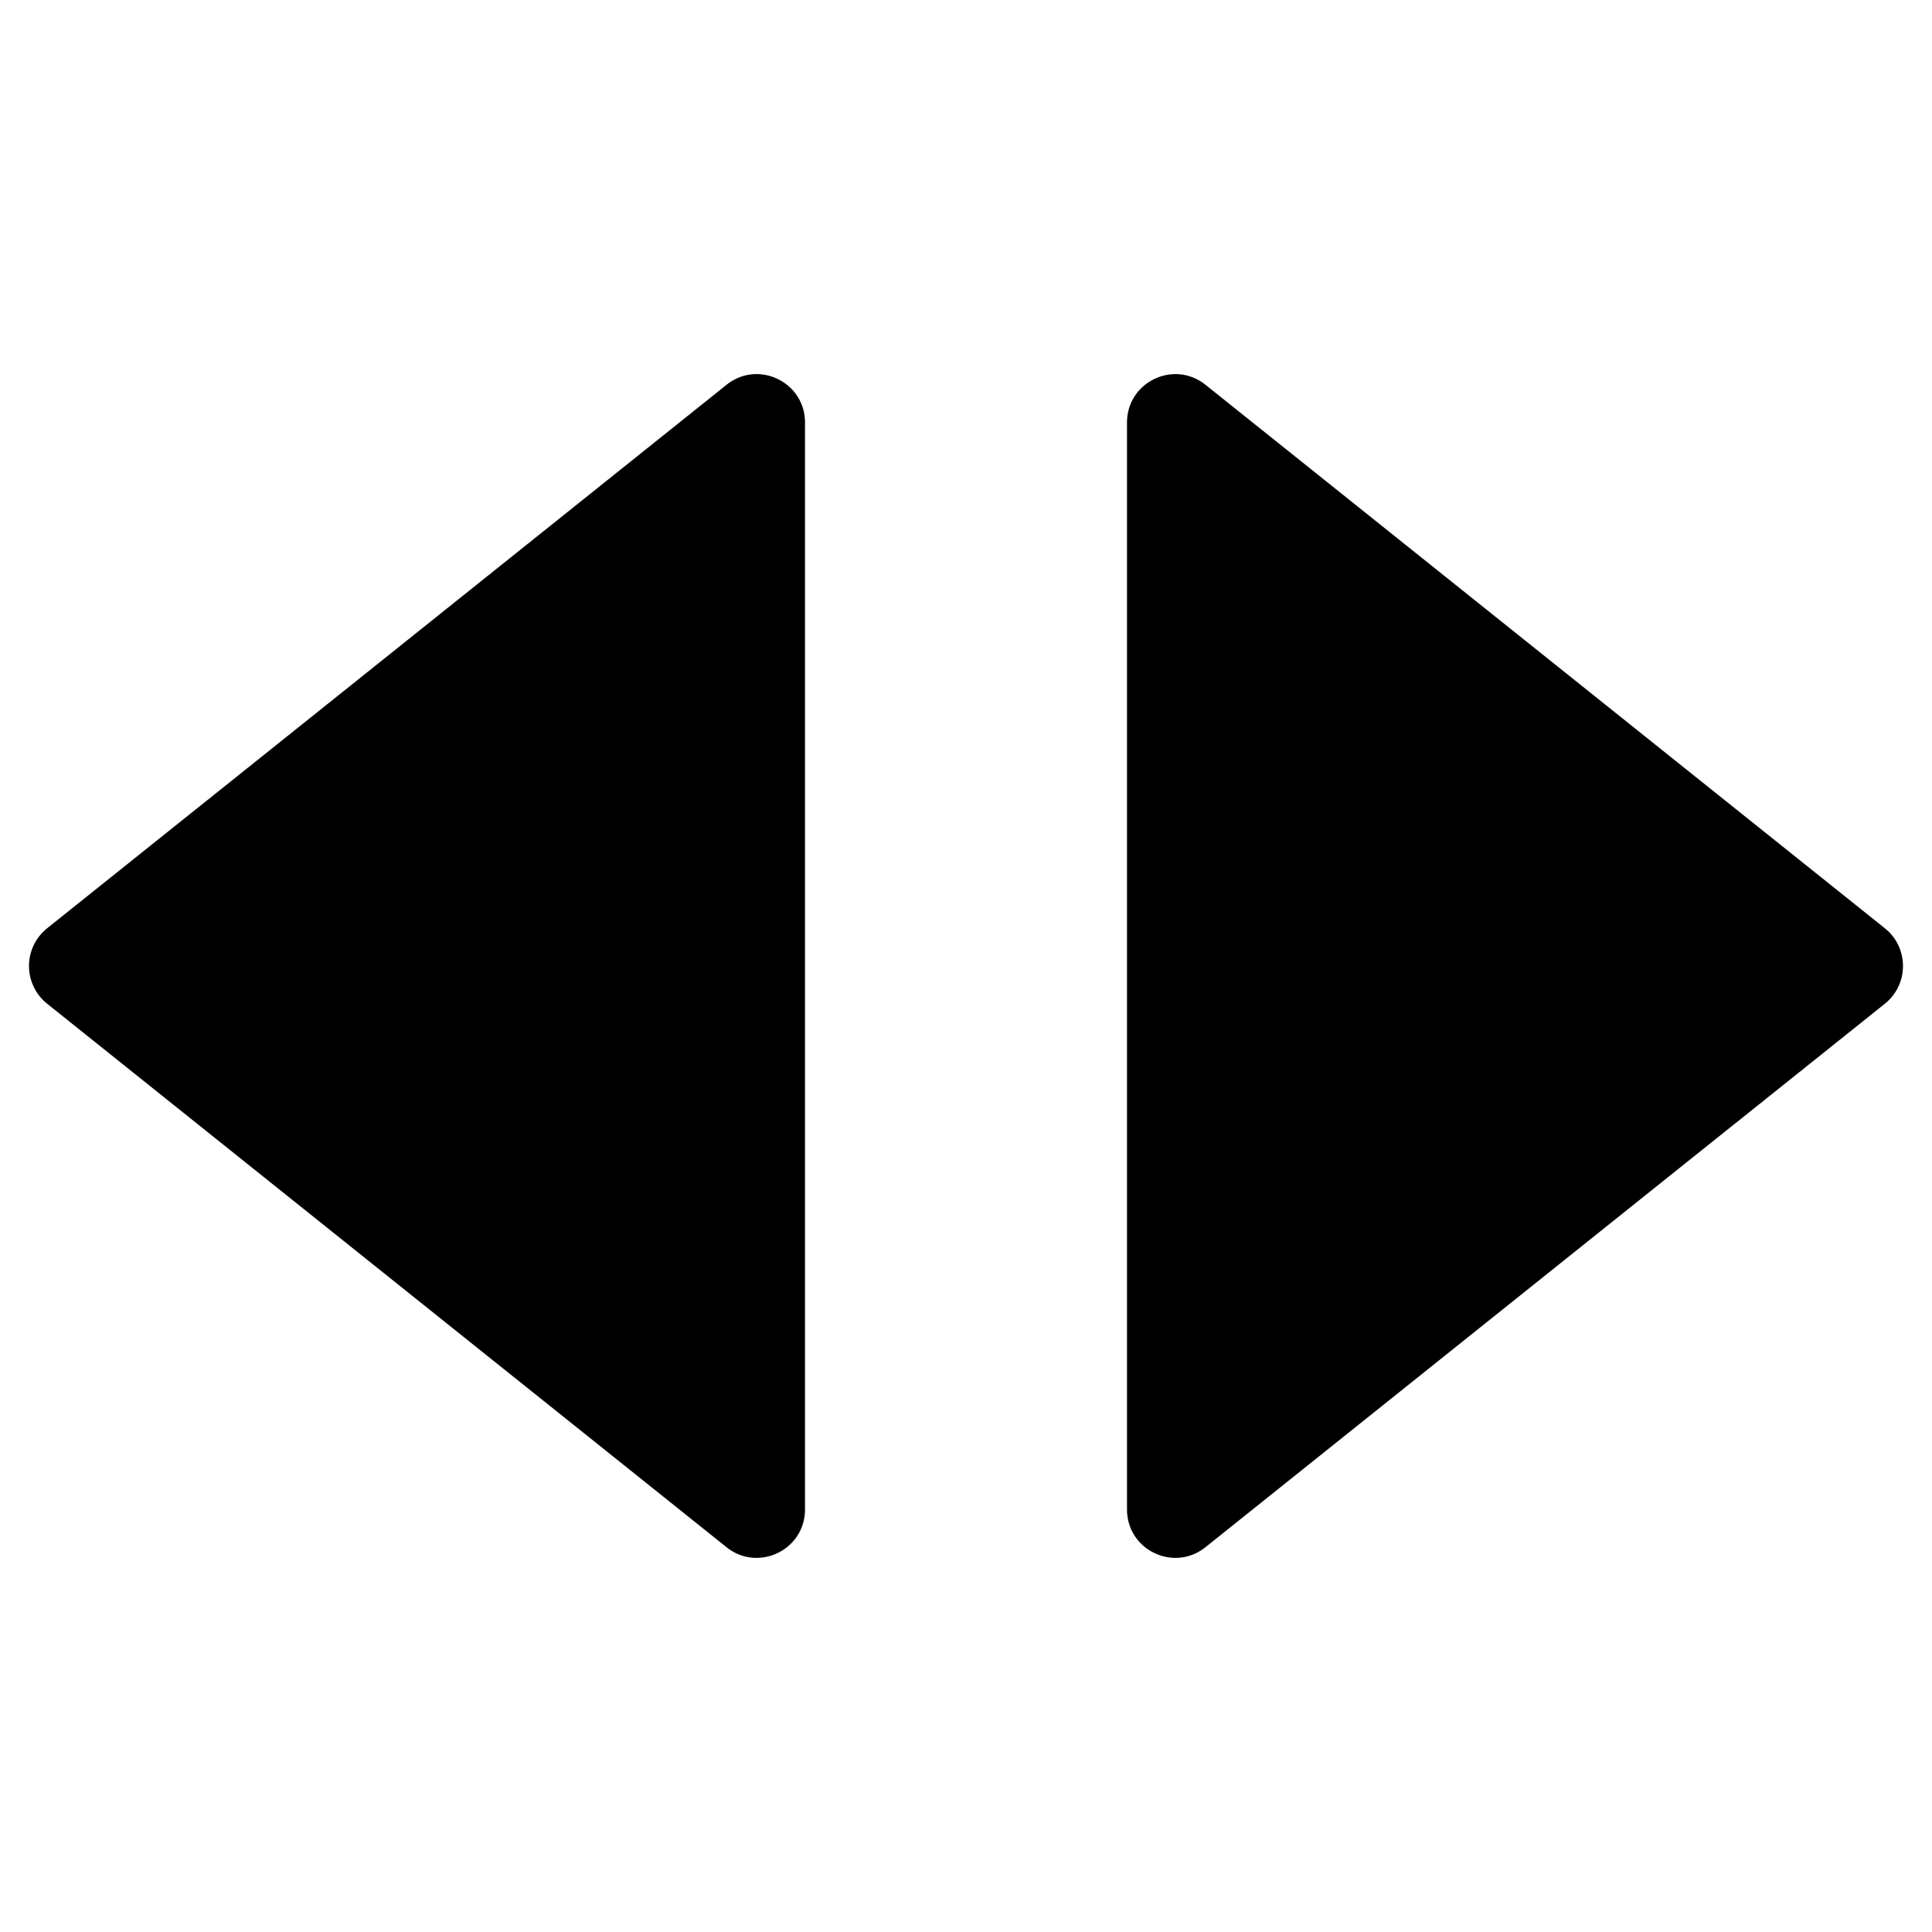 <?xml version="1.0" encoding="UTF-8" standalone="no"?>
<svg version="1.1" xmlns="http://www.w3.org/2000/svg" xmlns:svg="http://www.w3.org/2000/svg" viewBox="0 0 48 48" stroke-width="4">
  <path fill="currentColor" stroke="none" d="M13.171 24.937a1.2 1.2 0 0 1 0-1.874L30.051 9.56c.785-.629 1.949-.07 1.949.937v27.006c0 1.006-1.164 1.566-1.95.937L13.171 24.937Z" style="transform: translate(-12px, 0)"></path>
  <path fill="currentColor" stroke="none" d="M34.829 23.063c.6.48.6 1.394 0 1.874L17.949 38.44c-.785.629-1.949.07-1.949-.937V10.497c0-1.007 1.164-1.566 1.95-.937l16.879 13.503Z" style="transform: translate(12px, 0)"></path>
</svg>
